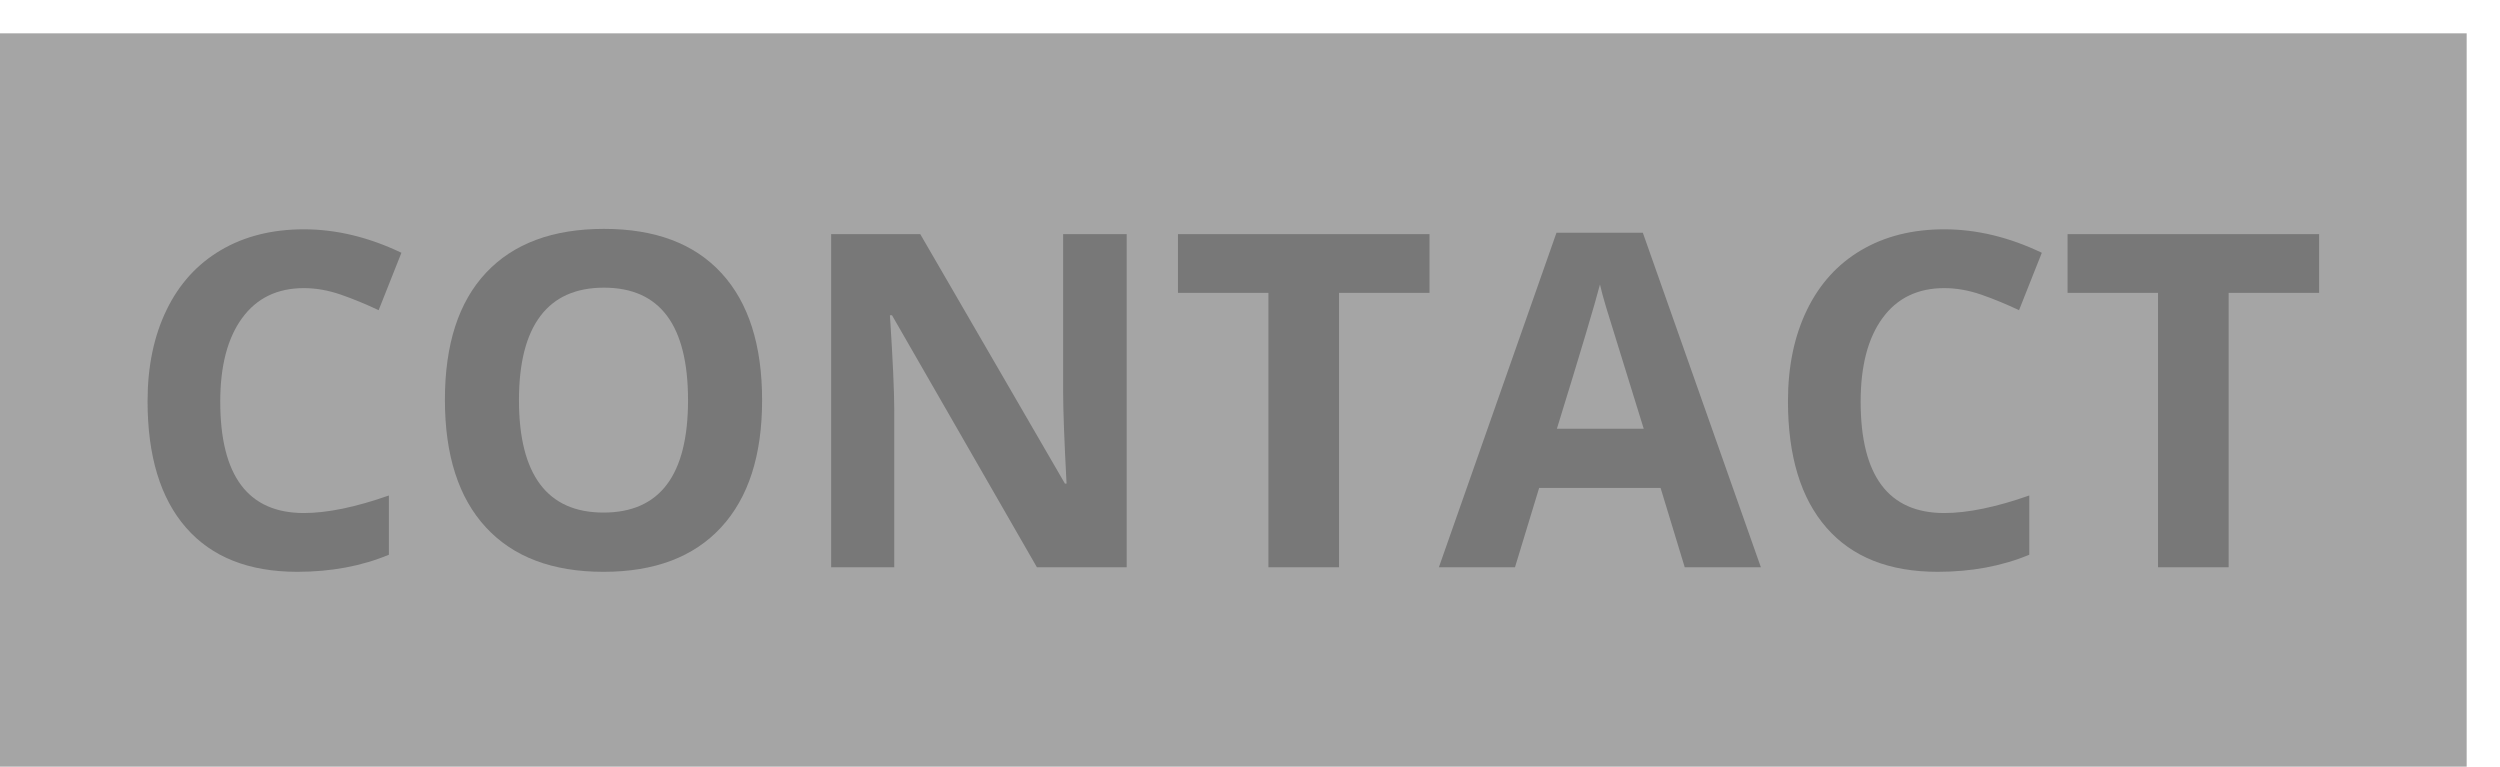 <?xml version="1.0" encoding="utf-8"?>
<!-- Generator: Adobe Illustrator 15.0.2, SVG Export Plug-In . SVG Version: 6.00 Build 0)  -->
<!DOCTYPE svg PUBLIC "-//W3C//DTD SVG 1.1//EN" "http://www.w3.org/Graphics/SVG/1.1/DTD/svg11.dtd">
<svg version="1.1" id="Layer_1" xmlns="http://www.w3.org/2000/svg" xmlns:xlink="http://www.w3.org/1999/xlink" x="0px" y="0px"
	 width="150px" height="46px" viewBox="0 0 150 46" enable-background="new 0 0 150 46" xml:space="preserve">
<rect x="0" y="2" fill="#A5A5A5" width="148" height="44"/>
<g>
	<path fill="#787878" d="M18.232,17.287c-1.595,0-2.83,0.6-3.705,1.798c-0.875,1.199-1.312,2.869-1.312,5.011
		c0,4.457,1.672,6.686,5.018,6.686c1.403,0,3.104-0.351,5.1-1.053v3.555c-1.641,0.684-3.473,1.025-5.496,1.025
		c-2.908,0-5.132-0.882-6.672-2.646c-1.541-1.764-2.311-4.295-2.311-7.595c0-2.078,0.378-3.898,1.135-5.462
		c0.756-1.563,1.843-2.762,3.261-3.596c1.417-0.834,3.078-1.251,4.983-1.251c1.941,0,3.892,0.47,5.852,1.408l-1.367,3.445
		c-0.748-0.355-1.5-0.665-2.256-0.93C19.704,17.419,18.961,17.287,18.232,17.287z"/>
	<path fill="#787878" d="M45.726,24.014c0,3.309-0.82,5.852-2.461,7.629s-3.992,2.666-7.055,2.666s-5.414-0.889-7.055-2.666
		s-2.461-4.329-2.461-7.656c0-3.327,0.822-5.867,2.468-7.622c1.645-1.754,4.003-2.632,7.075-2.632c3.071,0,5.421,0.884,7.048,2.652
		C44.913,18.153,45.726,20.696,45.726,24.014z M31.138,24.014c0,2.233,0.424,3.915,1.271,5.045c0.848,1.13,2.114,1.695,3.801,1.695
		c3.381,0,5.072-2.247,5.072-6.74c0-4.502-1.682-6.754-5.045-6.754c-1.687,0-2.958,0.567-3.814,1.702
		C31.566,20.097,31.138,21.781,31.138,24.014z"/>
	<path fill="#787878" d="M67.601,34.035h-5.387l-8.695-15.121h-0.123c0.173,2.671,0.26,4.576,0.26,5.715v9.406h-3.787V14.047h5.346
		l8.682,14.971h0.096c-0.137-2.598-0.205-4.434-0.205-5.51v-9.461h3.814V34.035z"/>
	<path fill="#787878" d="M80.343,34.035h-4.238V17.574h-5.428v-3.527h15.094v3.527h-5.428V34.035z"/>
	<path fill="#787878" d="M101.084,34.035l-1.449-4.758h-7.287l-1.449,4.758h-4.566l7.055-20.07h5.182l7.082,20.07H101.084z
		 M98.623,25.723c-1.34-4.311-2.094-6.749-2.264-7.314c-0.168-0.565-0.289-1.012-0.361-1.34c-0.301,1.167-1.162,4.052-2.584,8.654
		H98.623z"/>
	<path fill="#787878" d="M116.656,17.287c-1.596,0-2.83,0.6-3.705,1.798c-0.875,1.199-1.312,2.869-1.312,5.011
		c0,4.457,1.672,6.686,5.018,6.686c1.402,0,3.104-0.351,5.1-1.053v3.555c-1.641,0.684-3.473,1.025-5.496,1.025
		c-2.908,0-5.133-0.882-6.672-2.646c-1.541-1.764-2.311-4.295-2.311-7.595c0-2.078,0.377-3.898,1.135-5.462
		c0.756-1.563,1.844-2.762,3.26-3.596c1.418-0.834,3.078-1.251,4.984-1.251c1.941,0,3.891,0.47,5.852,1.408l-1.367,3.445
		c-0.748-0.355-1.5-0.665-2.256-0.93C118.127,17.419,117.385,17.287,116.656,17.287z"/>
	<path fill="#787878" d="M133.719,34.035h-4.238V17.574h-5.428v-3.527h15.094v3.527h-5.428V34.035z"/>
</g>
</svg>
